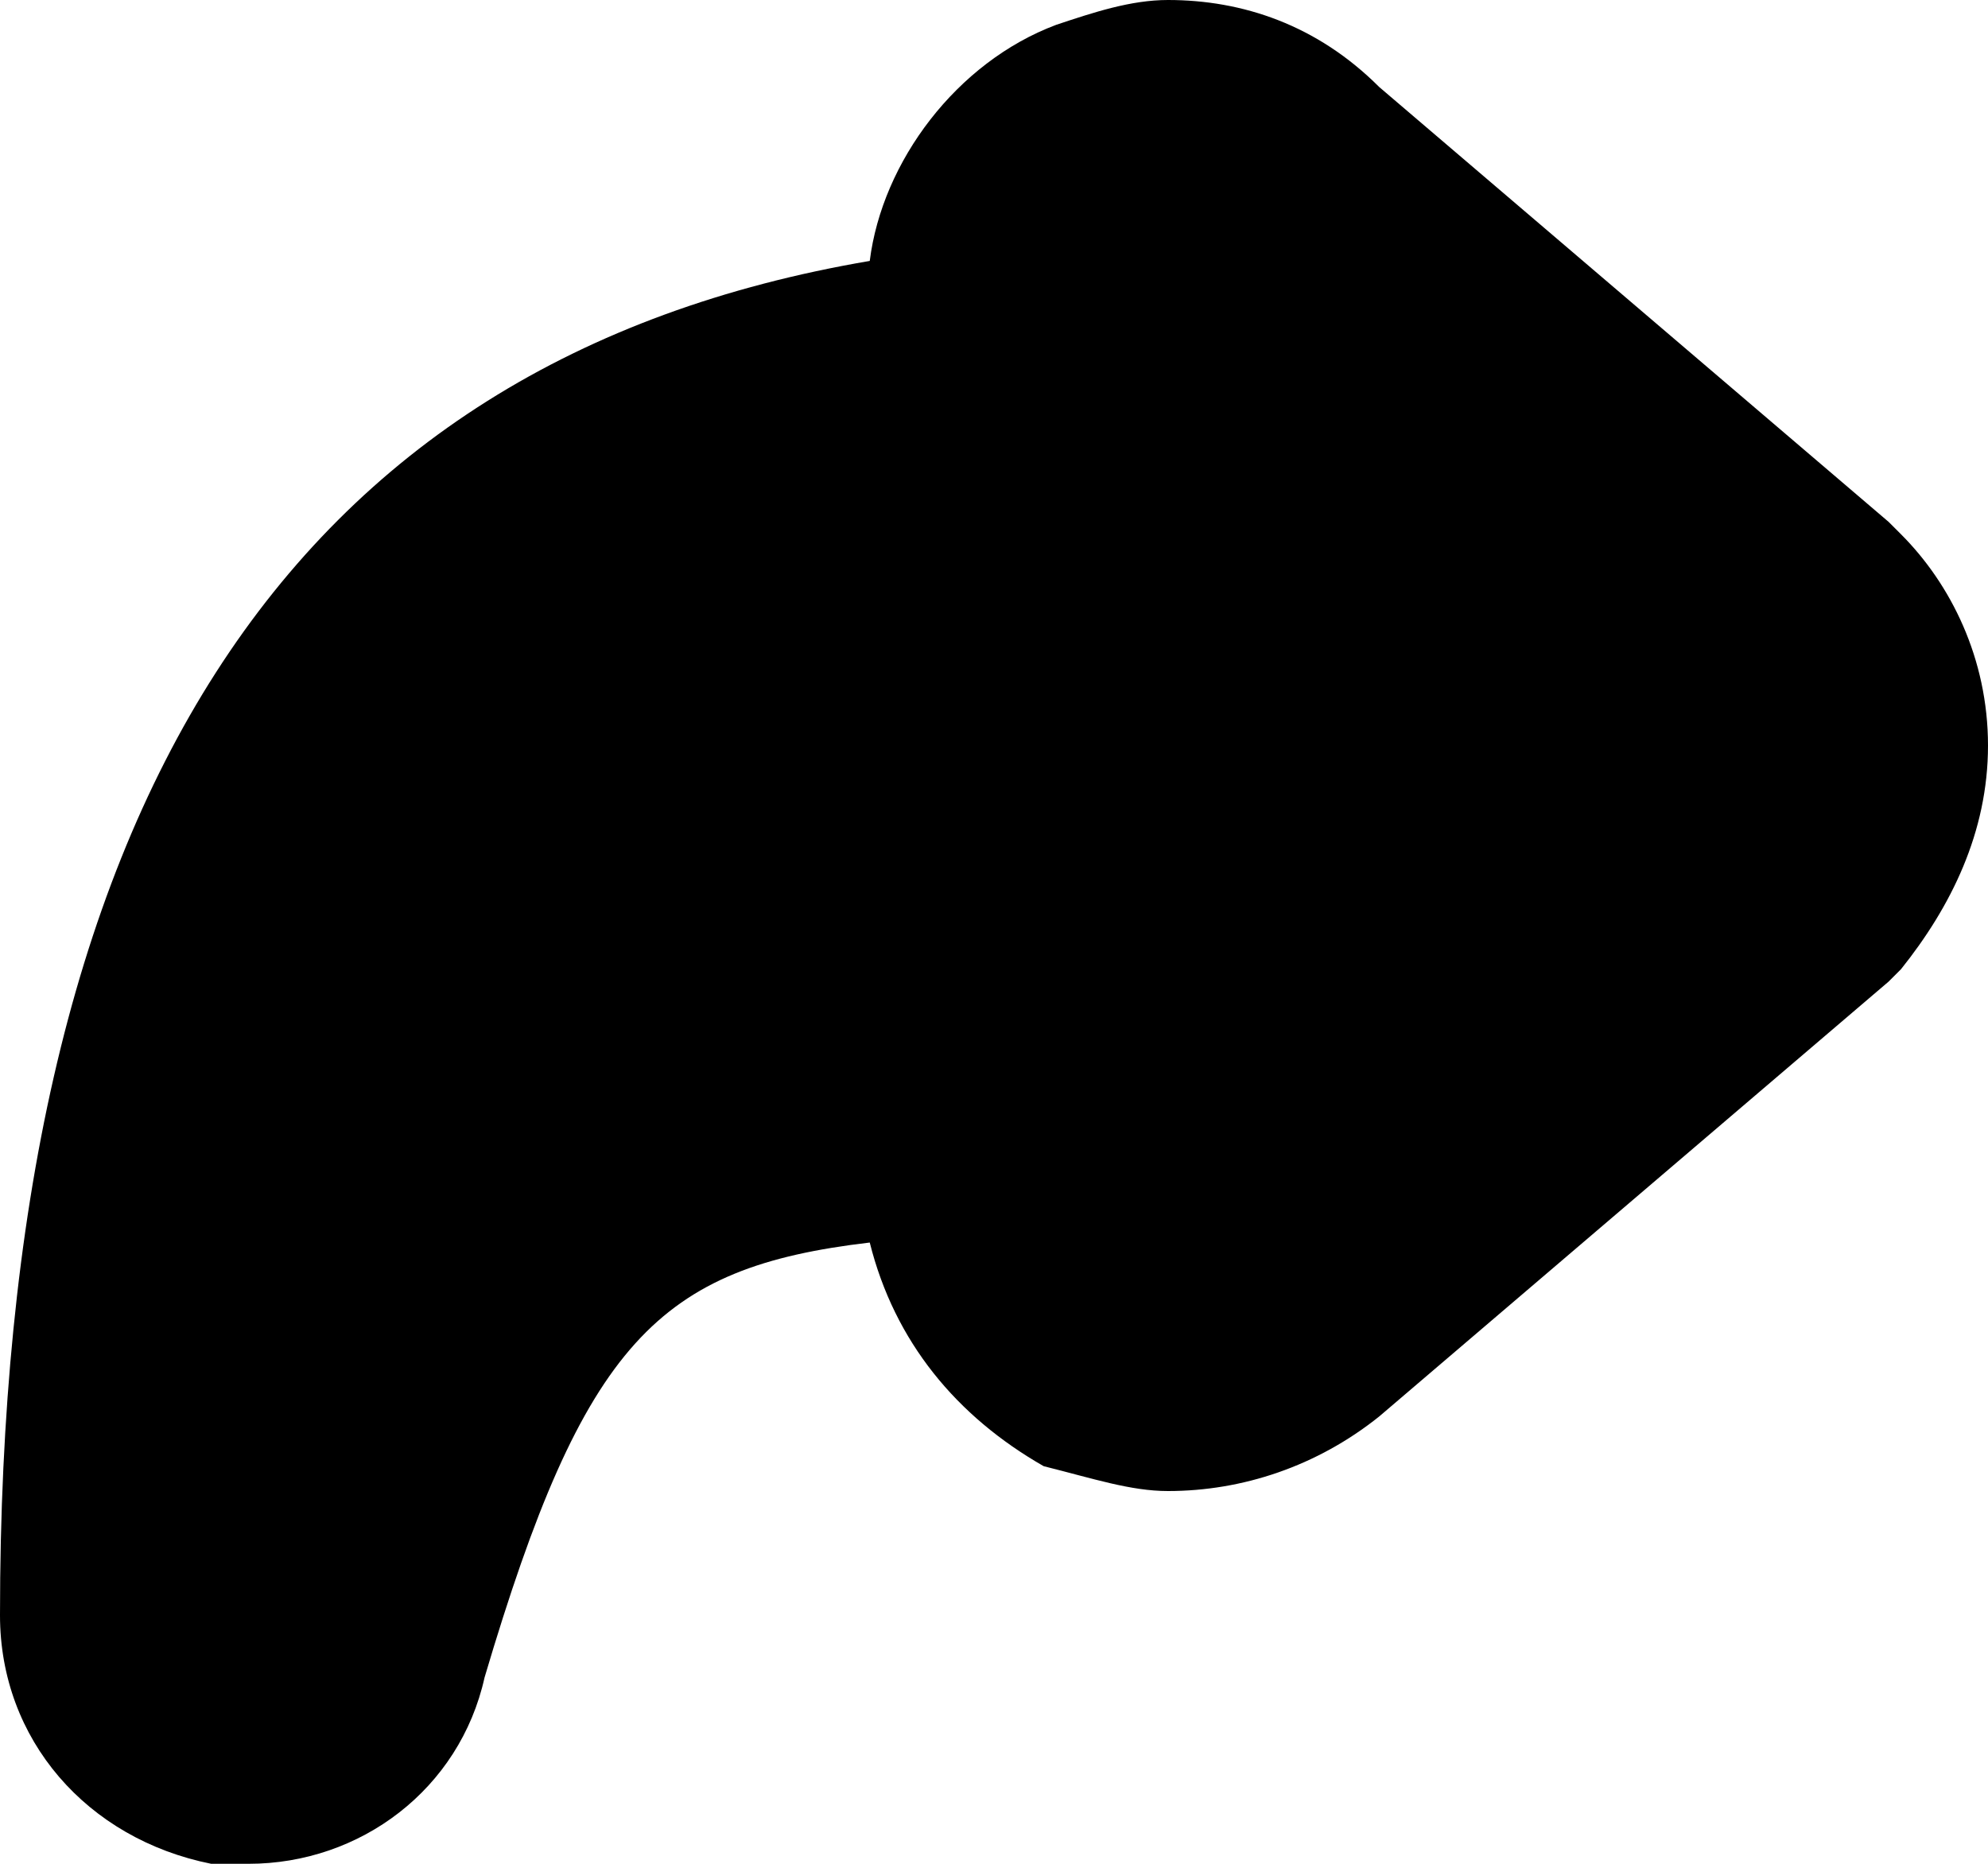 <?xml version="1.0" encoding="utf-8"?>
<!-- Generator: Adobe Illustrator 19.1.1, SVG Export Plug-In . SVG Version: 6.00 Build 0)  -->
<svg version="1.1" id="Windows_x5F_8" xmlns="http://www.w3.org/2000/svg" xmlns:xlink="http://www.w3.org/1999/xlink" x="0px"
	 y="0px" viewBox="0 0 16 15" enable-background="new 0 0 16 15" xml:space="preserve">
<path d="M15.3,4.3c0,0-0.1-0.1-0.1-0.1l-4.1-3.5C10.6,0.2,10,0,9.4,0C9.1,0,8.8,0.1,8.5,0.2C7.7,0.5,7.1,1.3,7,2.1
	C2.3,2.9,0,6.5,0,13c0,1,0.7,1.8,1.7,2c0.1,0,0.2,0,0.3,0c0.9,0,1.7-0.6,1.9-1.5C4.7,10.8,5.3,10.2,7,10c0.2,0.8,0.7,1.4,1.4,1.8
	C8.8,11.9,9.1,12,9.4,12c0.6,0,1.2-0.2,1.7-0.6l4.1-3.5c0,0,0.1-0.1,0.1-0.1C15.7,7.3,16,6.7,16,6C16,5.3,15.7,4.7,15.3,4.3z"/>
</svg>
